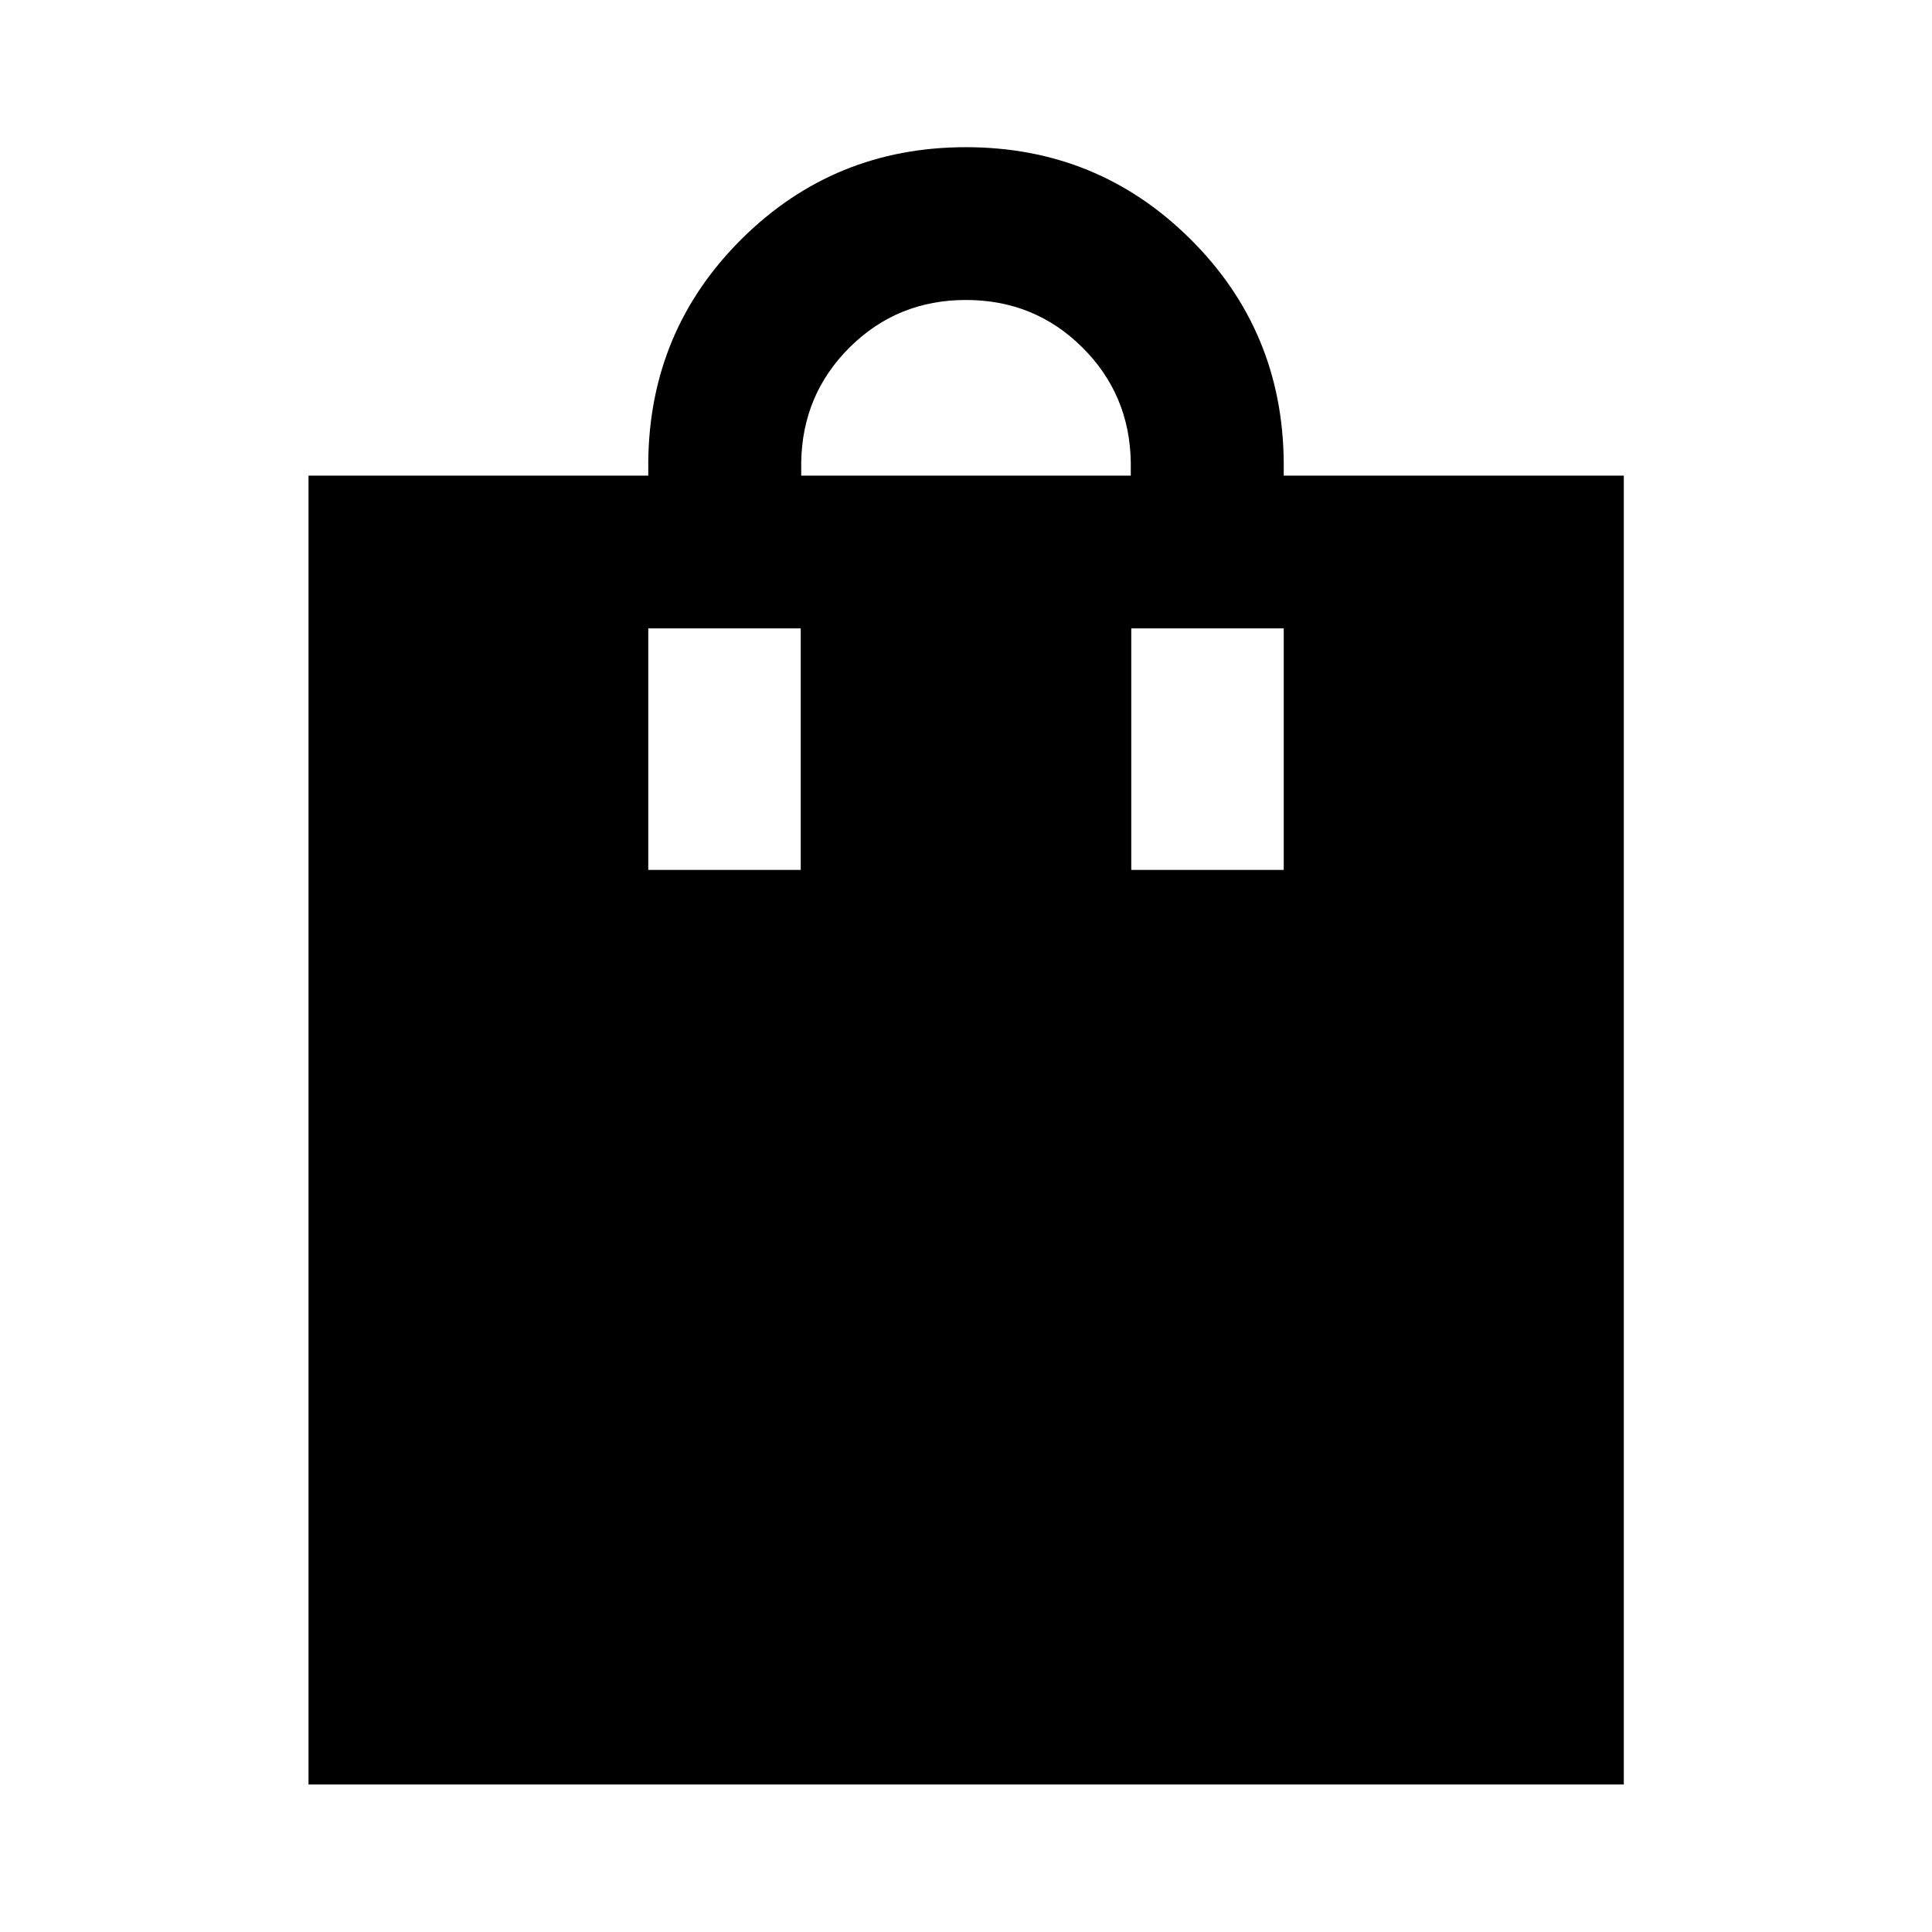 <svg xmlns="http://www.w3.org/2000/svg" height="40" viewBox="0 -960 960 960" width="40"><path d="M153.3-73.3v-650.37h168.82v-6.66q.56-65.44 46.46-110.98 45.9-45.55 111.38-45.55 65.47 0 111.42 45.55 45.94 45.54 46.5 110.98v6.66h168.98V-73.3H153.3Zm244.82-650.37h163.76v-6.66q-.55-33.79-24.23-57.2-23.67-23.41-57.67-23.41t-57.65 23.41q-23.66 23.41-24.21 57.2v6.66Zm-76 195.92h75.76v-120h-75.76v120Zm240 0h75.76v-120h-75.76v120Z"/></svg>